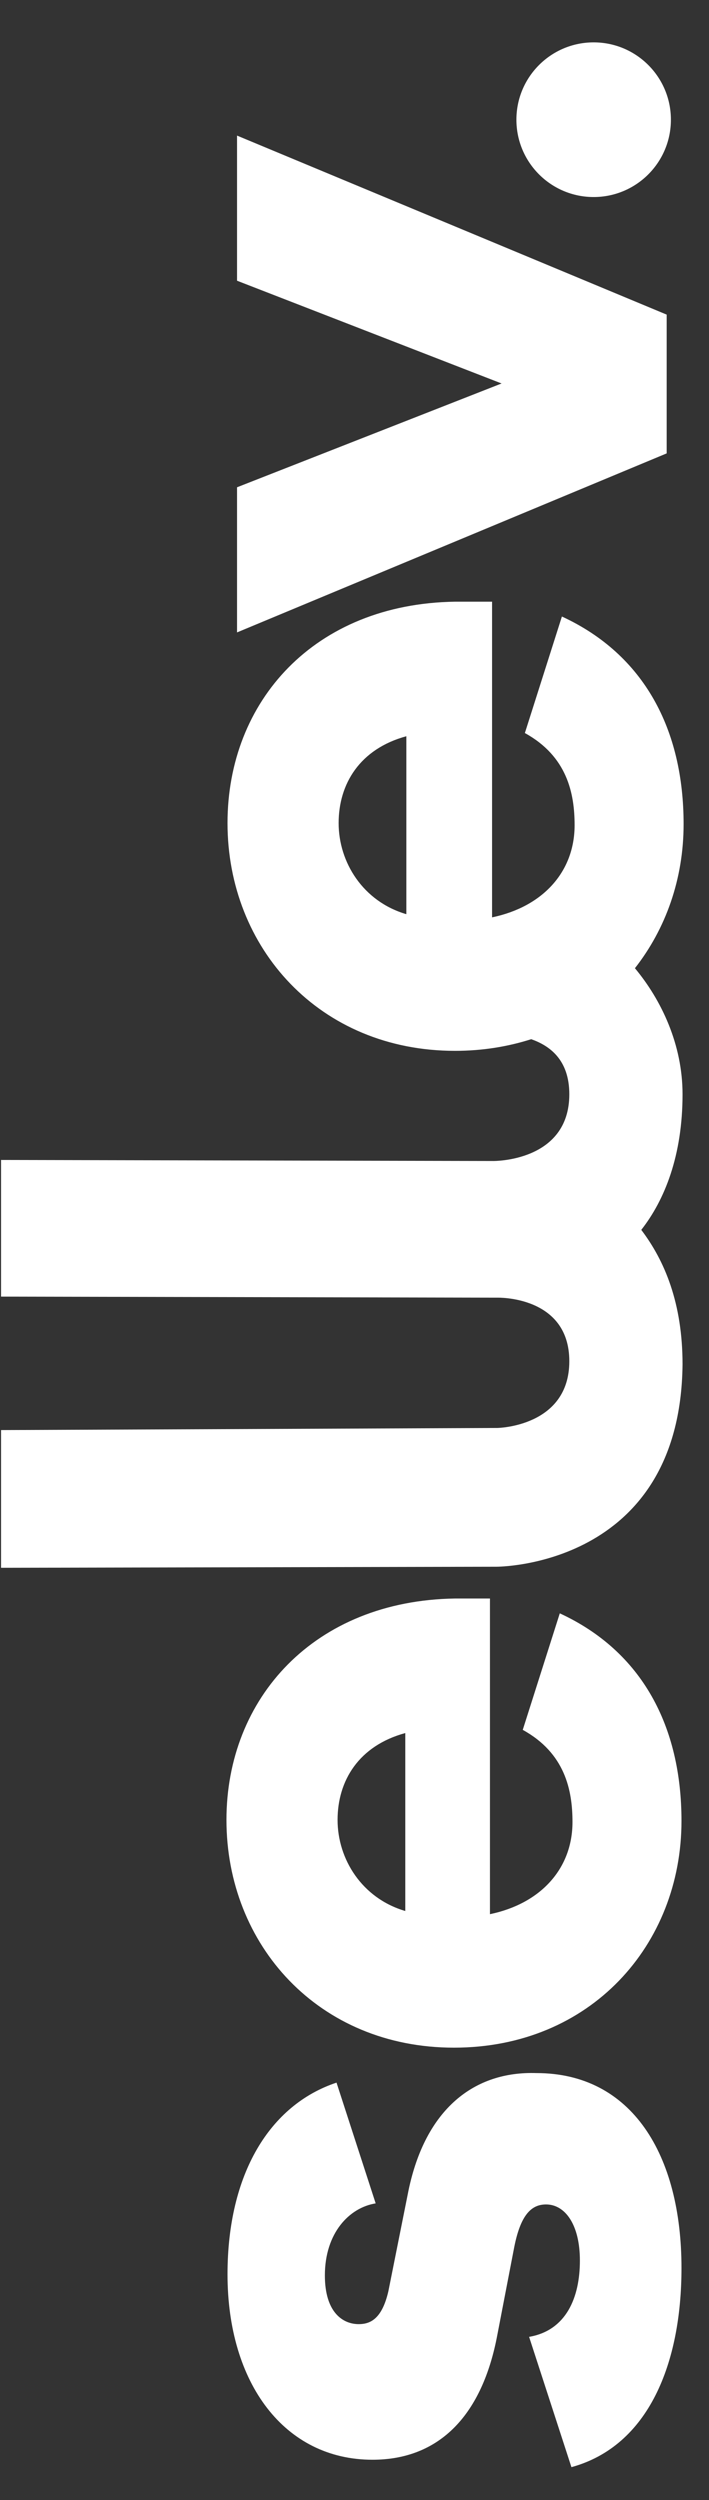 <?xml version="1.0" encoding="utf-8"?>
<!-- Generator: Adobe Illustrator 22.1.0, SVG Export Plug-In . SVG Version: 6.00 Build 0)  -->
<svg version="1.1" id="Layer_1" xmlns="http://www.w3.org/2000/svg" xmlns:xlink="http://www.w3.org/1999/xlink" x="0px" y="0px"
	 viewBox="0 0 67 236" style="enable-background:new 0 0 67 236;" xml:space="preserve">
<rect x="0" y="0" width="67" height="236" fill="#333333" stroke="none"/>
<style type="text/css">
	.st0{fill:#FFFFFF;}
</style>
<g>
	<circle class="st0" cx="56.1" cy="11.3" r="7.3"/>
	<g>
		<polygon class="st0" points="22.4,26.5 47.4,36.2 22.4,46 22.4,59.7 63,42.8 63,29.7 22.4,12.8 		"/>
		<path class="st0" d="M21.4,171.8c0,11.8,8.7,21.5,21.5,21.5c12.9,0,21.5-9.7,21.5-21.4c0-8.9-3.7-16-11.5-19.6l-3.5,11
			c4,2.2,4.7,5.7,4.7,8.7c0,4.4-3,7.7-7.8,8.7v-29.8H43C29.7,151.1,21.4,160.3,21.4,171.8z M38.3,180.4c-4.1-1.2-6.4-4.9-6.4-8.6
			c0-3.7,2-7,6.4-8.2V180.4z"/>
		<path class="st0" d="M38.6,206.8l-1.9,9.5c-0.6,2.6-1.7,3.1-2.8,3.1c-1.5,0-3.2-1.1-3.2-4.6c0-4,2.3-6.4,4.8-6.8l-3.7-11.4
			c-6.3,2.1-10.3,8.6-10.3,18.1c0,10.3,5.4,17.5,13.7,17.5c6.4,0,10.4-4.3,11.8-11.8l1.6-8.3c0.6-3,1.6-4,3-4c1.8,0,3.2,1.9,3.2,5.3
			c0,3.5-1.3,6.6-4.8,7.2l4,12.3c7.3-2,10.4-9.8,10.4-18.8c0-10.7-4.7-18.4-13.7-18.4C44.8,195.5,40.2,199.1,38.6,206.8z"/>
		<path class="st0" d="M43,56.8C29.7,57,21.5,66.2,21.5,77.7c0,11.8,8.7,21.5,21.5,21.5c2.6,0,5-0.4,7.2-1.1
			c1.7,0.6,3.6,1.9,3.6,5.2c0,6.4-7.2,6.3-7.2,6.3l-46.5-0.1v12.9l46.9,0.1c0,0,6.8-0.2,6.8,6c0,6.2-6.8,6.3-6.8,6.3L0.1,135V148
			l46.8-0.1c0,0,17.4,0.1,17.6-19.1c0-5.8-1.7-9.8-3.9-12.7c2.2-2.8,3.9-7,3.9-12.8c0-4.7-2-8.9-4.5-11.9c2.9-3.7,4.6-8.4,4.6-13.6
			c0-8.9-3.7-16-11.5-19.6l-3.5,11c4,2.2,4.7,5.7,4.7,8.7c0,4.4-3,7.7-7.8,8.7V56.8H43z M38.4,86.3c-4.1-1.2-6.4-4.9-6.4-8.6
			c0-3.7,2-7,6.4-8.2V86.3z"/>
	</g>
</g>
</svg>
